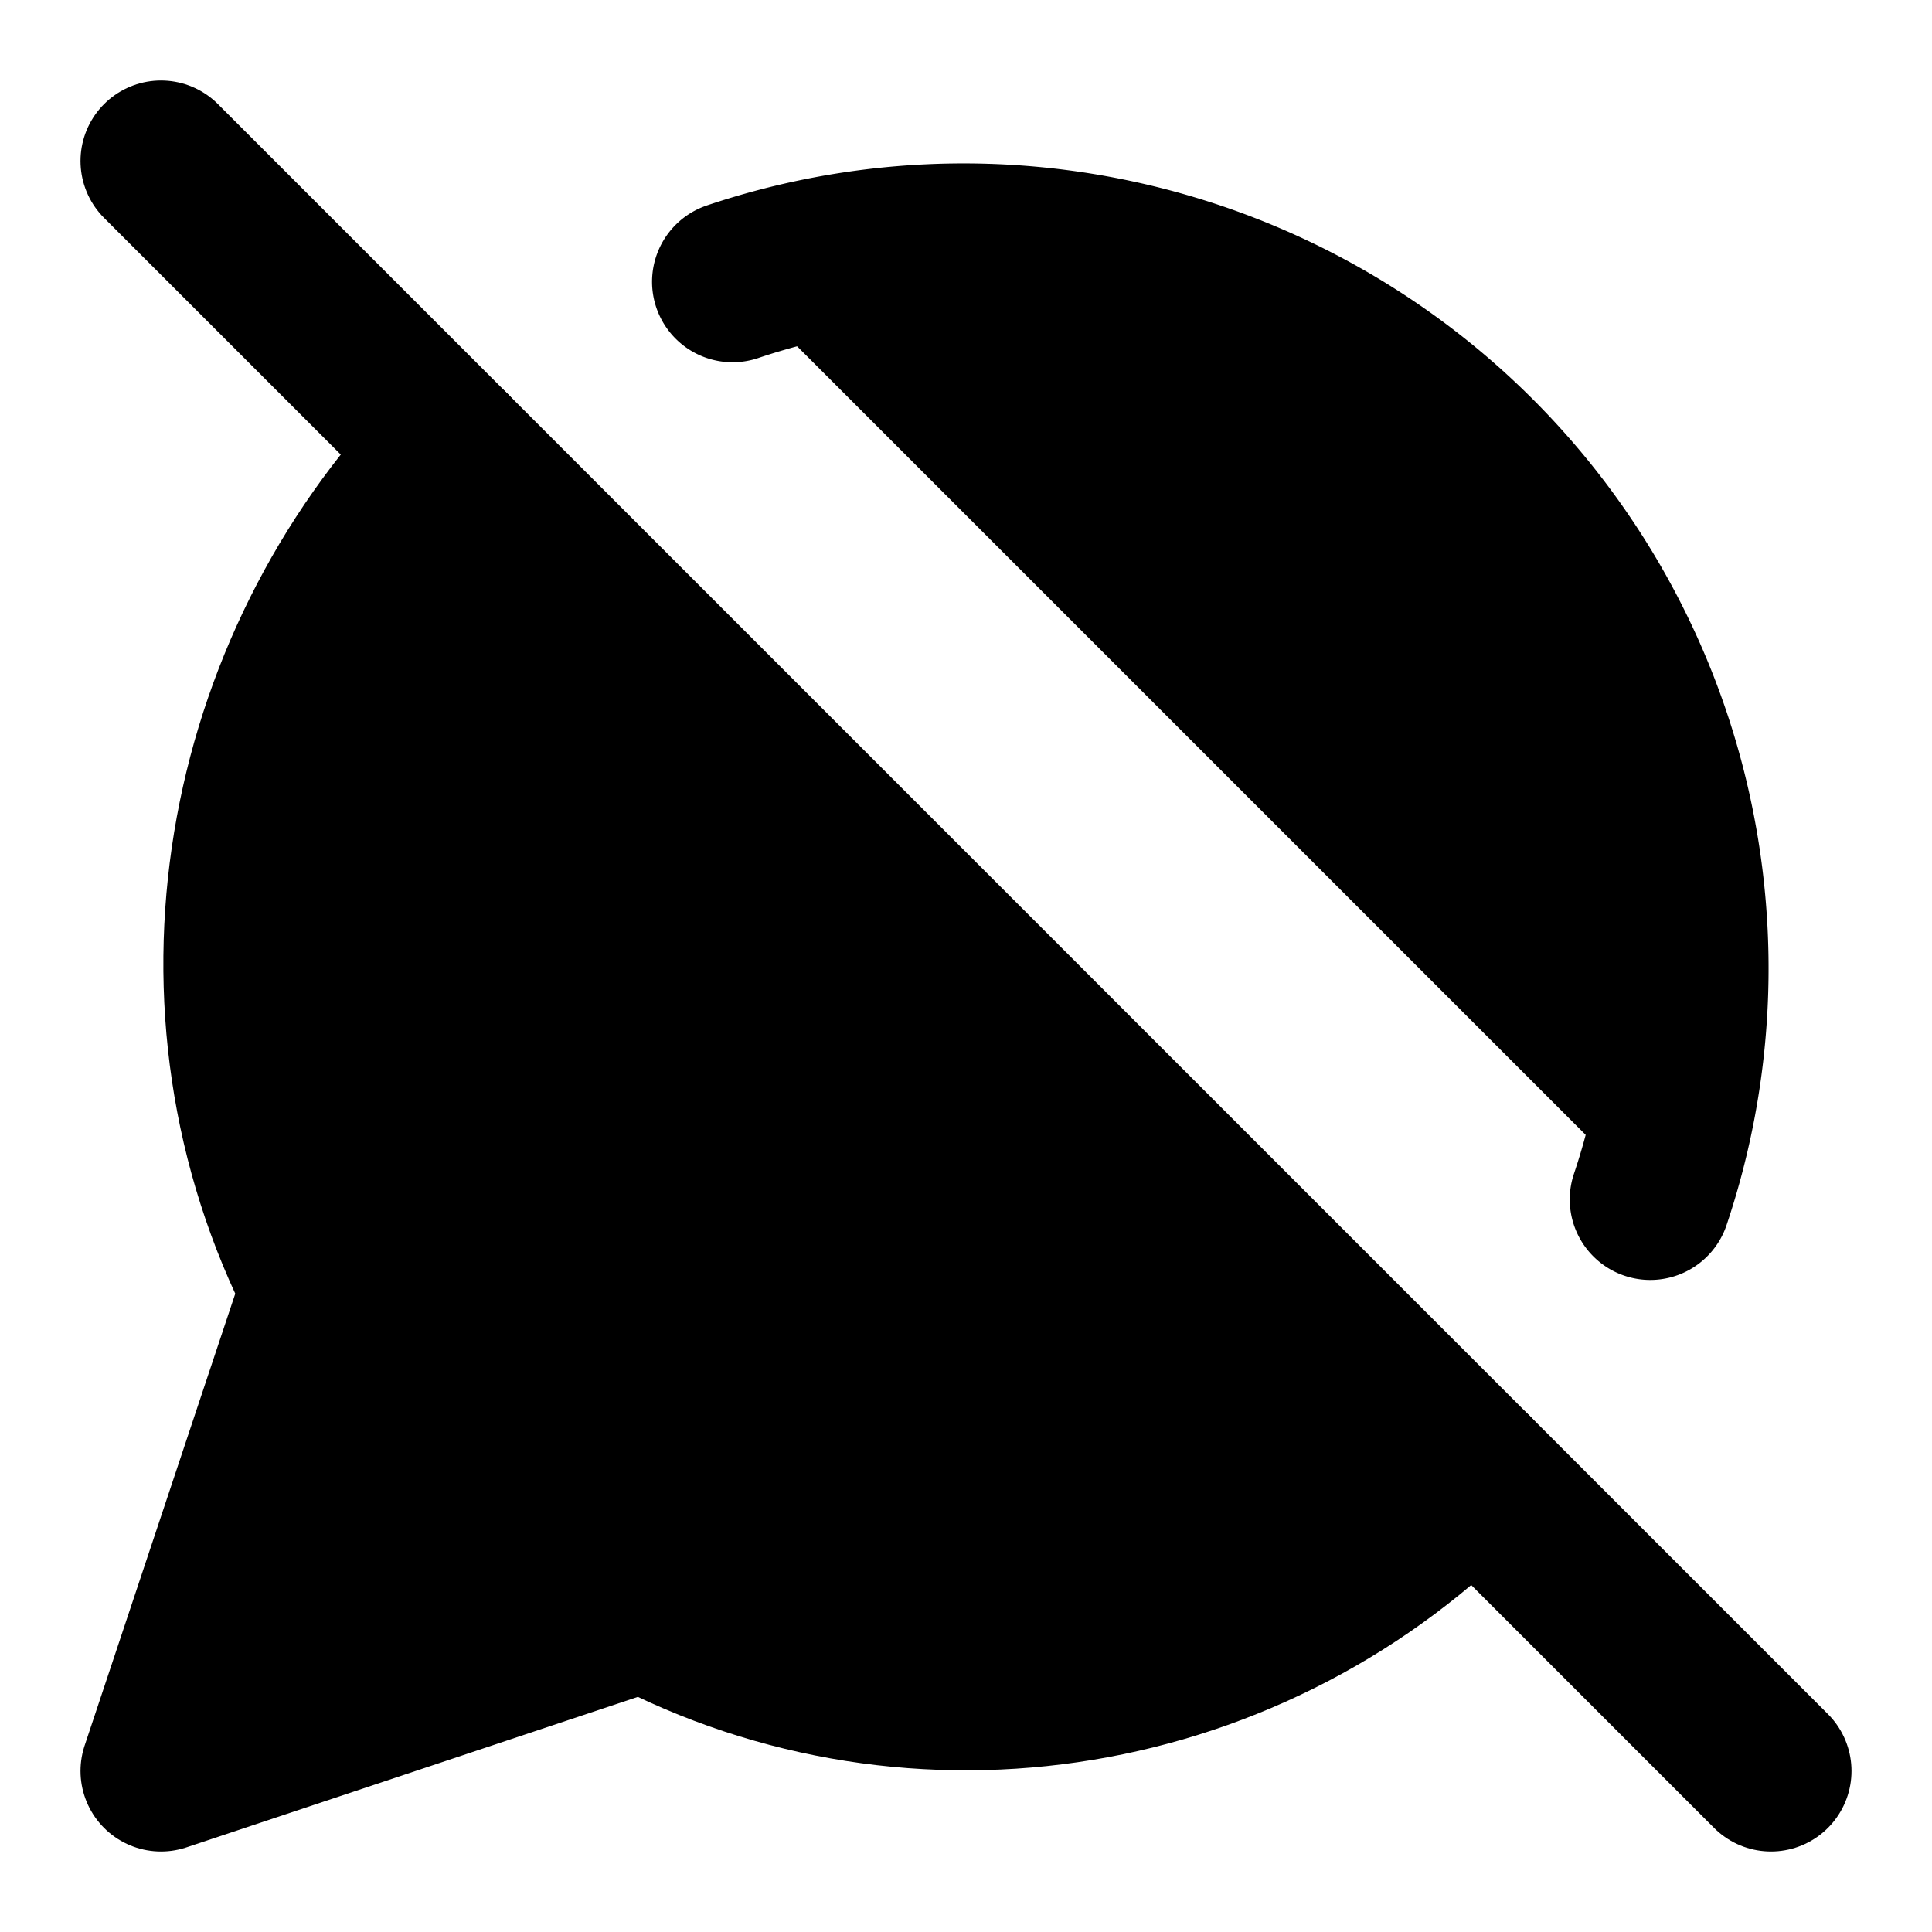<!-- @license lucide-static v0.399.0 - ISC -->
<svg
    xmlns="http://www.w3.org/2000/svg"
    class="lucide lucide-message-circle-off"
    width="24"
    height="24"
    viewBox="0 0 24 24"
    fill="currentColor"
    stroke="currentColor"
    stroke-width="2"
    stroke-linecap="round"
    stroke-linejoin="round"
>
    <path vector-effect="non-scaling-stroke" d="M20.5 14.9A9 9 0 0 0 9.1 3.5" />
    <path vector-effect="non-scaling-stroke" d="m2 2 20 20" />
    <path vector-effect="non-scaling-stroke" d="M5.6 5.6C3 8.3 2.2 12.5 4 16l-2 6 6-2c3.4 1.8 7.6 1.1 10.3-1.7" />
</svg>
